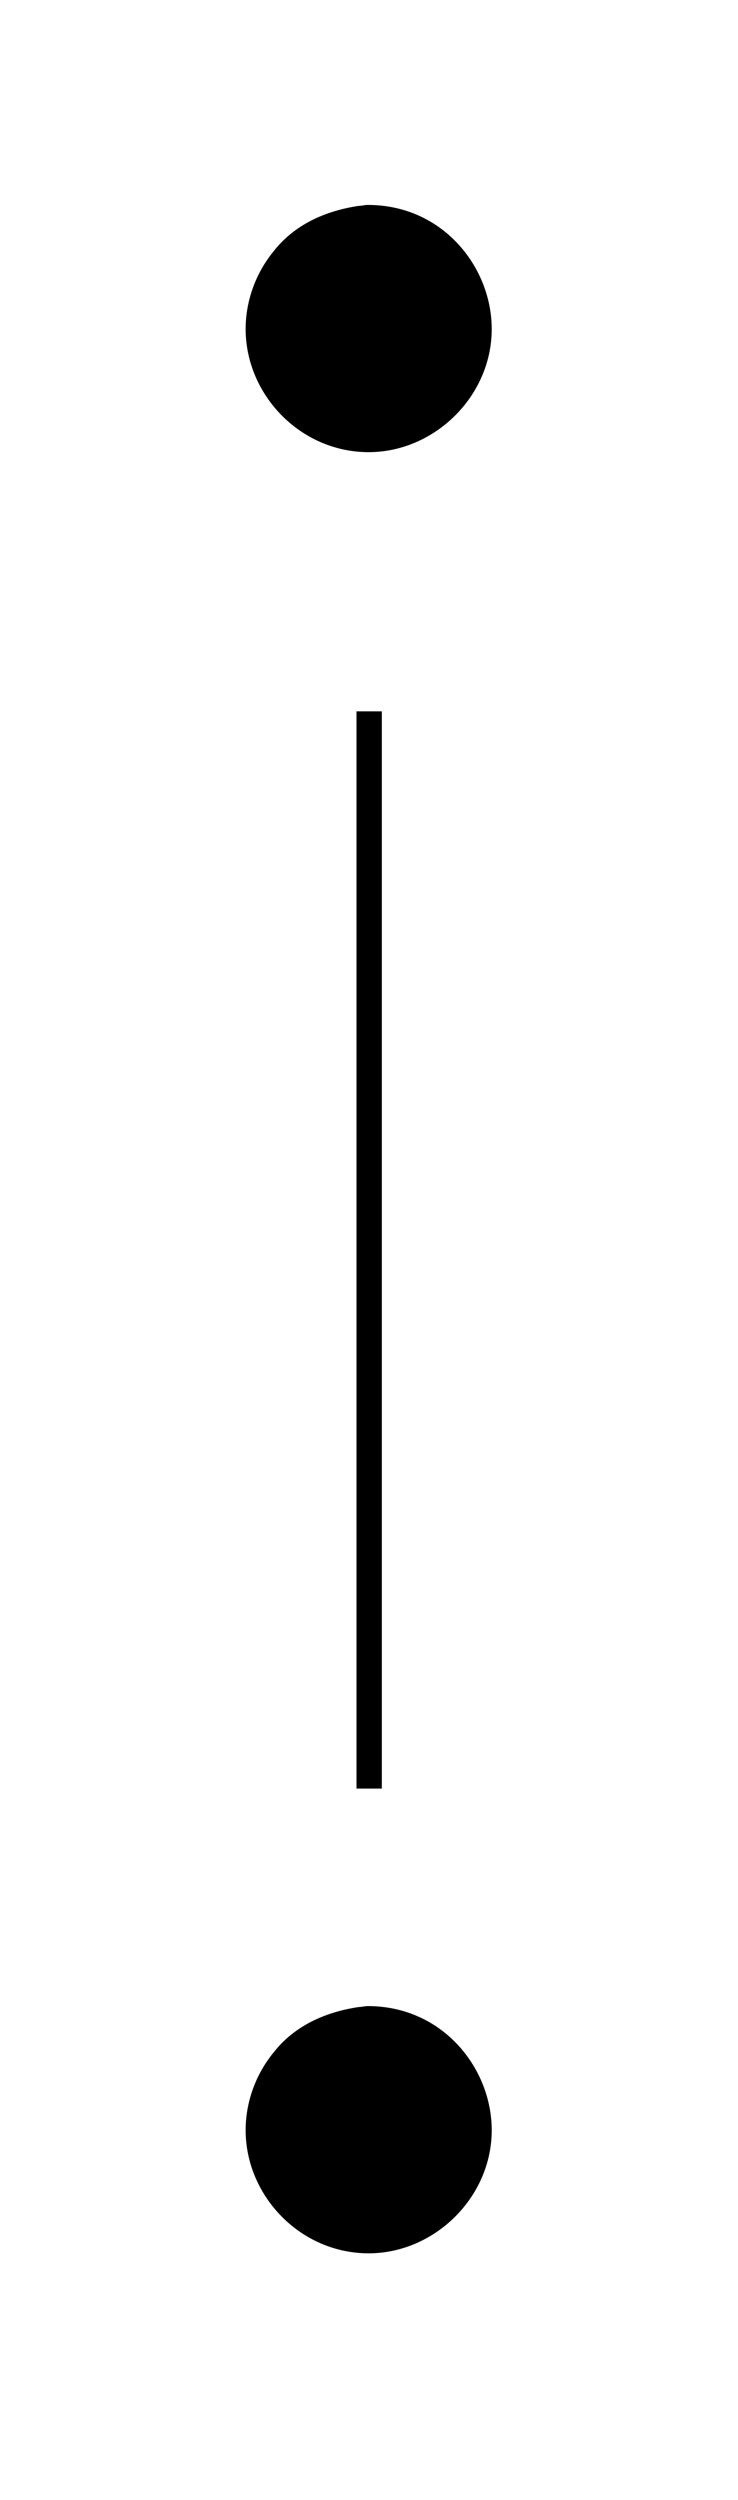 <?xml version="1.0" encoding="UTF-8"?>
<svg xmlns="http://www.w3.org/2000/svg" xmlns:xlink="http://www.w3.org/1999/xlink" width="11.621" height="39.345" viewBox="0 0 11.621 39.345">
<defs>
<g>
<g id="glyph-0-0">
<path d="M 2.328 -4.438 C 1.797 -4.359 1.312 -4.141 0.984 -3.719 C 0.703 -3.375 0.547 -2.938 0.547 -2.5 C 0.547 -1.469 1.406 -0.562 2.484 -0.562 C 3.516 -0.562 4.422 -1.438 4.422 -2.5 C 4.422 -3.469 3.656 -4.453 2.469 -4.453 C 2.422 -4.453 2.375 -4.438 2.328 -4.438 Z M 2.328 -4.438 "/>
</g>
</g>
</defs>
<g fill="rgb(0%, 0%, 0%)" fill-opacity="1">
<use xlink:href="#glyph-0-0" x="3.321" y="7.678"/>
</g>
<g fill="rgb(0%, 0%, 0%)" fill-opacity="1">
<use xlink:href="#glyph-0-0" x="3.321" y="36.024"/>
</g>
<path fill="none" stroke-width="0.399" stroke-linecap="butt" stroke-linejoin="miter" stroke="rgb(0%, 0%, 0%)" stroke-opacity="1" stroke-miterlimit="10" d="M 0.002 50.997 L 0.002 34.044 " transform="matrix(1, 0, 0, -1, 5.811, 62.192)"/>
</svg>
